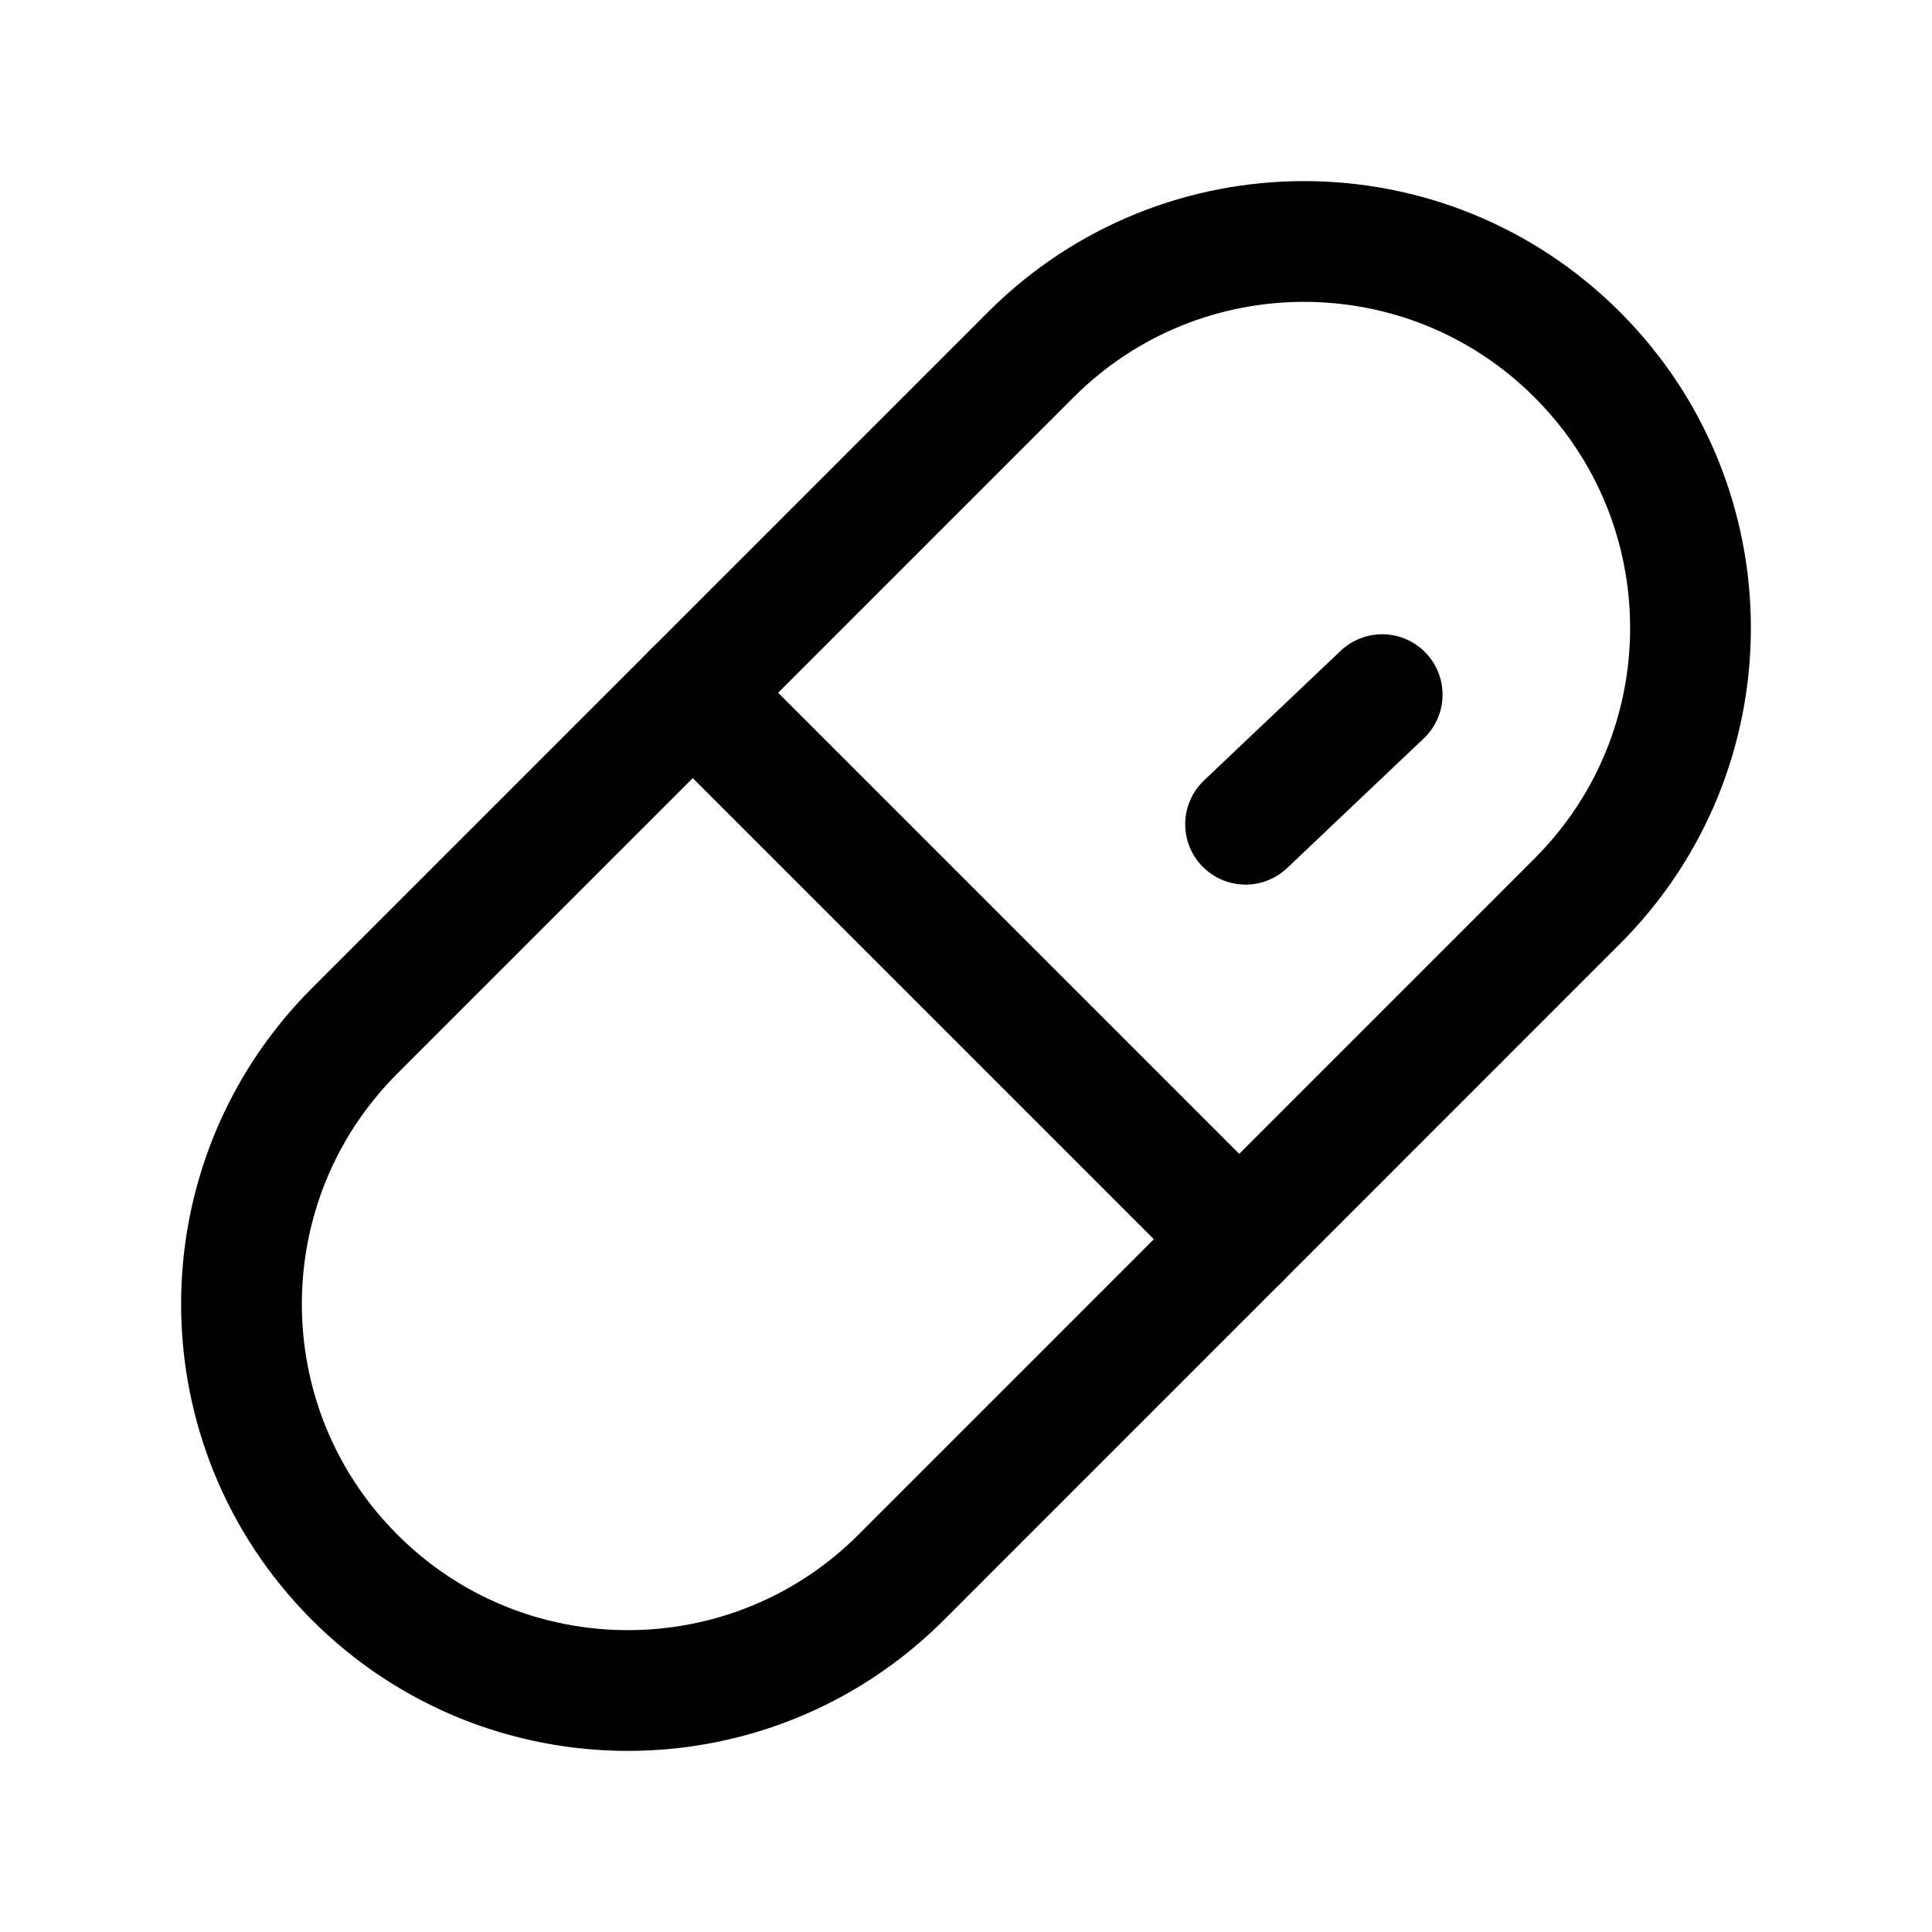 <svg width="24" height="24" viewBox="0 0 24 24" fill="none" xmlns="http://www.w3.org/2000/svg">
<path d="M12.805 4.406L4.406 12.805C2.531 14.68 2.531 17.719 4.406 19.594C6.28 21.469 9.32 21.469 11.195 19.594L19.593 11.195C21.469 9.32 21.469 6.281 19.593 4.406C17.719 2.531 14.679 2.531 12.805 4.406Z" stroke="black" stroke-width="1.5" stroke-linecap="round" stroke-linejoin="round"/>
<path d="M15.473 10.239L17.17 8.629" stroke="black" stroke-width="1.5" stroke-linecap="round" stroke-linejoin="round"/>
<path d="M8.605 8.605L15.395 15.395" stroke="black" stroke-width="1.5" stroke-linecap="round" stroke-linejoin="round"/>
</svg>